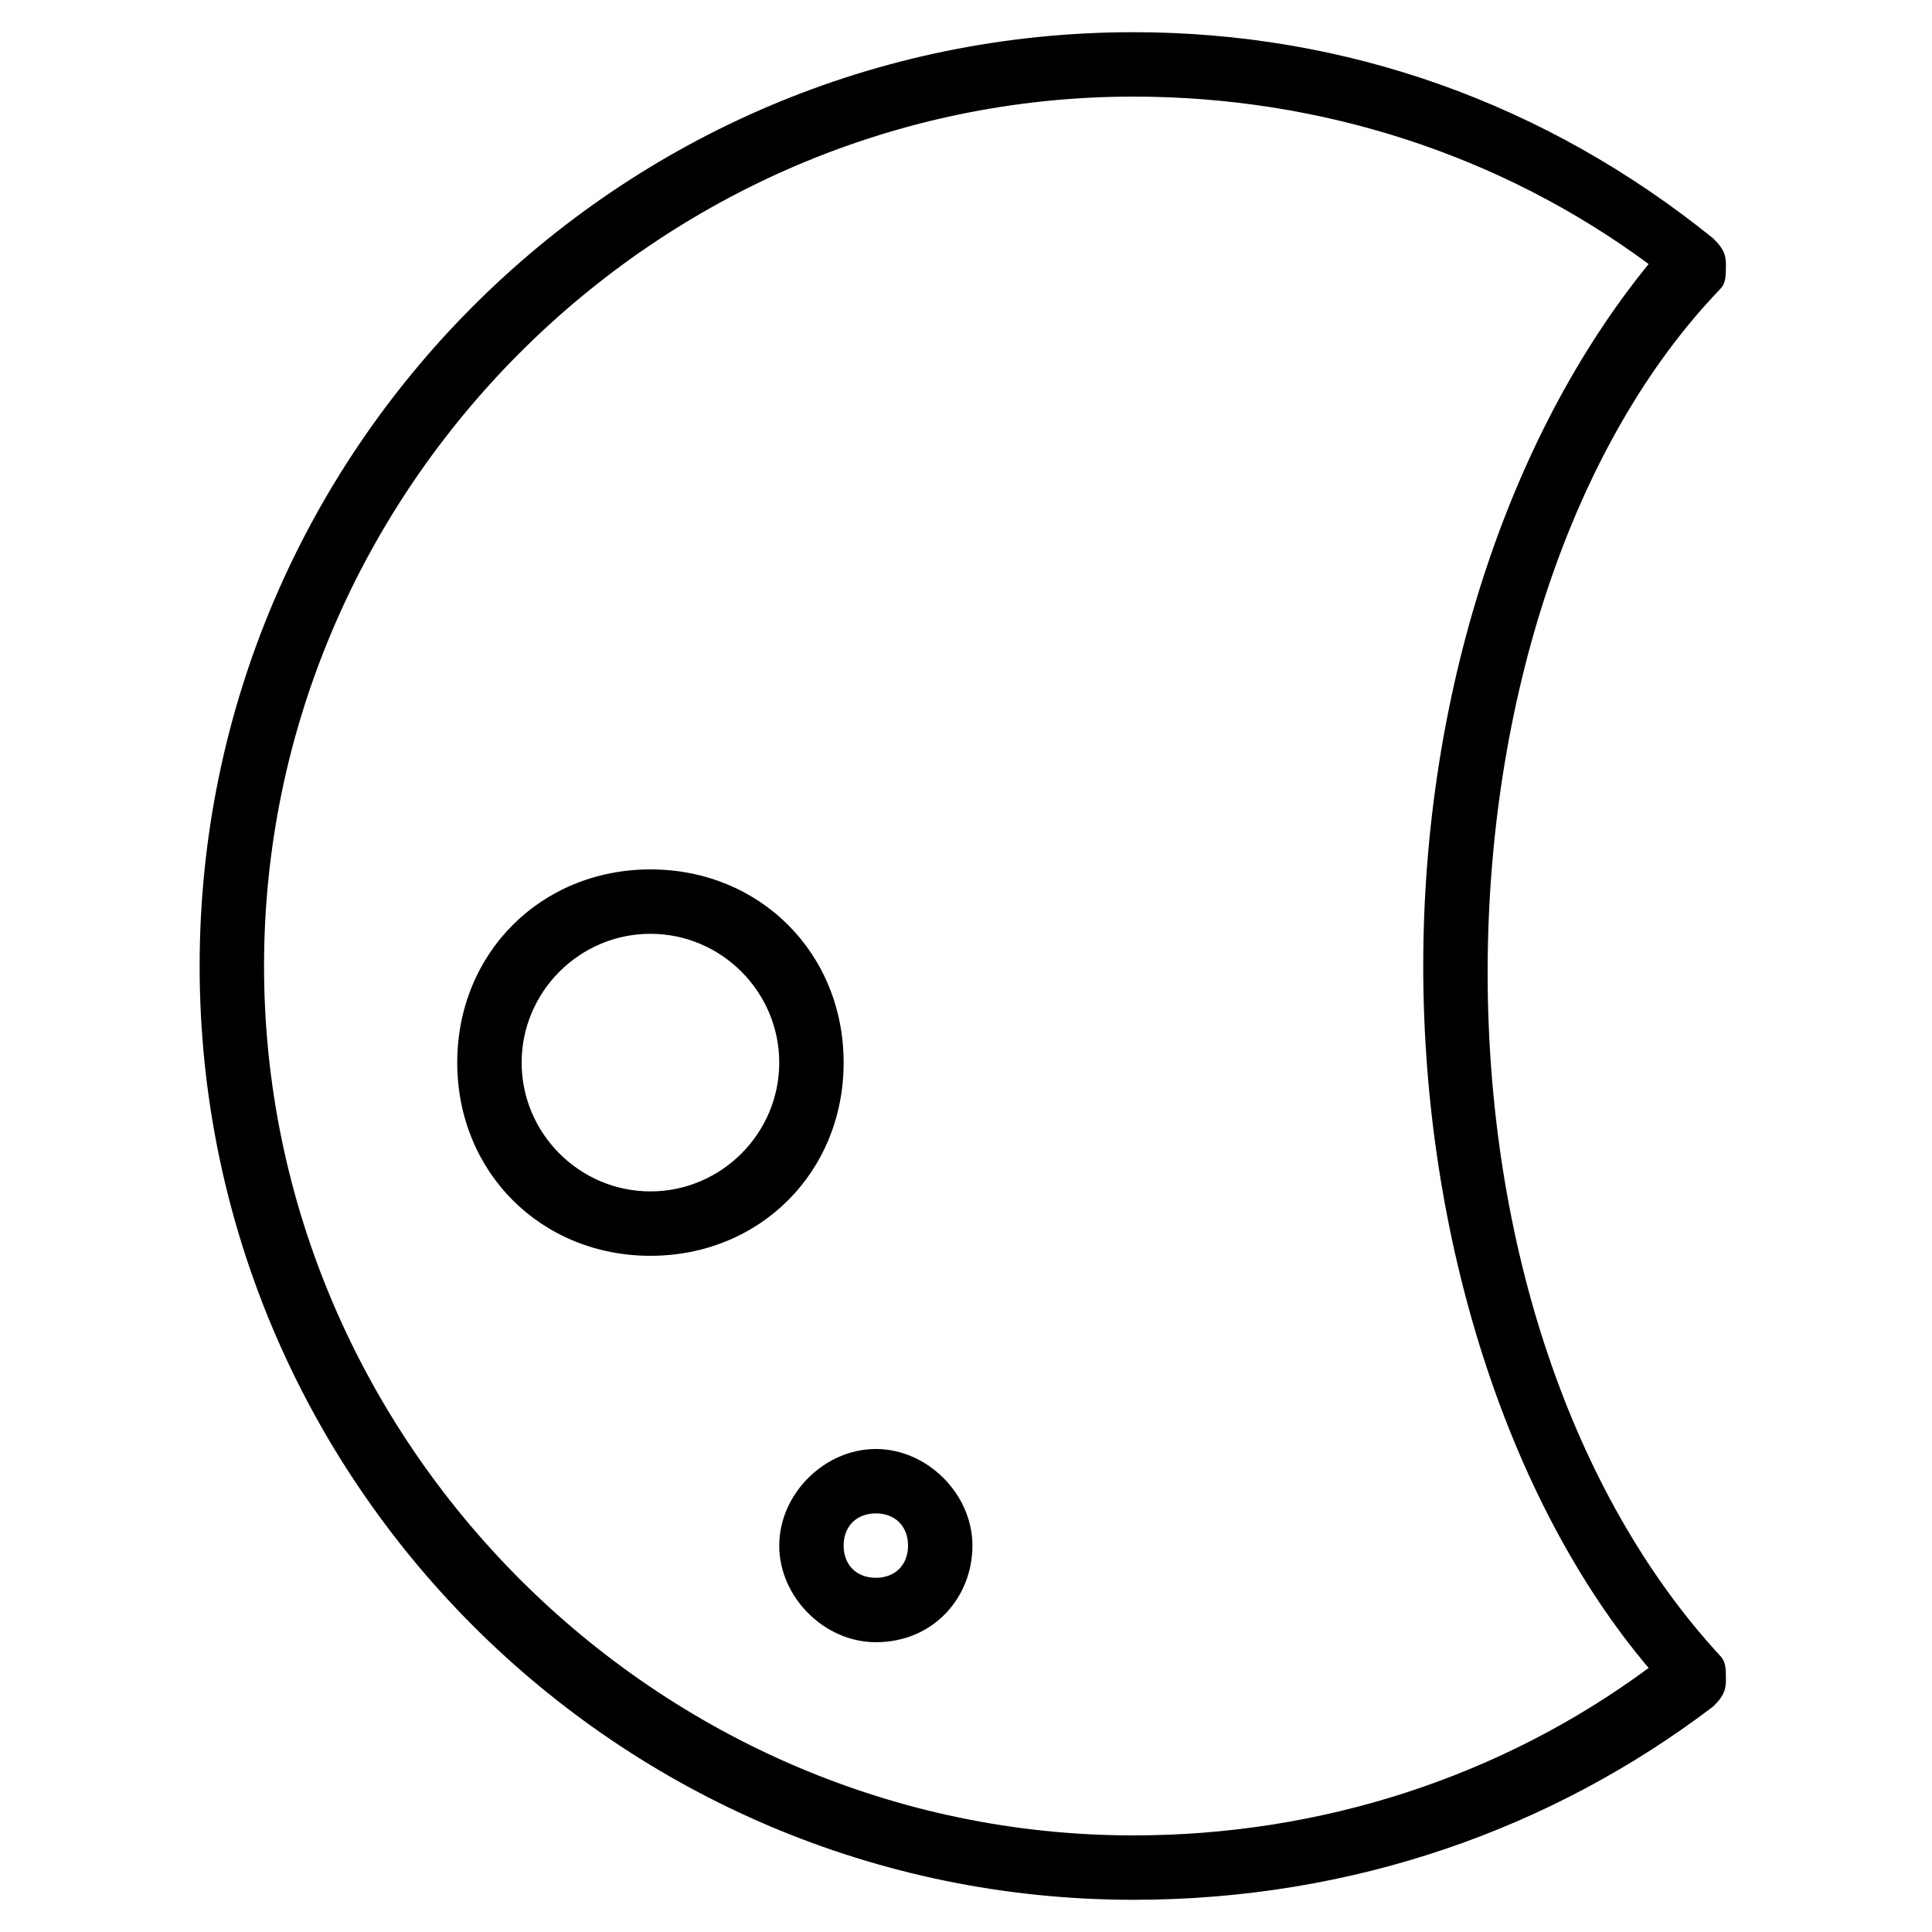 <?xml version="1.0" encoding="utf-8"?>
<!-- Generator: Adobe Illustrator 19.0.0, SVG Export Plug-In . SVG Version: 6.00 Build 0)  -->
<svg version="1.1" id="Layer_1" xmlns="http://www.w3.org/2000/svg" xmlns:xlink="http://www.w3.org/1999/xlink" x="0px" y="0px"
	 viewBox="0 0 30 30" style="enable-background:new 0 0 30 30;" xml:space="preserve">
<g>
	<g>
		<path d="M17.6,29.5C9.6,29.5,3.1,23,3.1,15S9.6,0.5,17.6,0.5c3.3,0,6.4,1.1,9,3.2c0.1,0.1,0.2,0.2,0.2,0.4s0,0.3-0.1,0.4
			c-2.3,2.4-3.6,6.4-3.6,10.6s1.3,8.1,3.6,10.6c0.1,0.1,0.1,0.2,0.1,0.4s-0.1,0.3-0.2,0.4C24.1,28.4,21,29.5,17.6,29.5z M17.6,1.5
			C10.2,1.5,4.1,7.6,4.1,15s6.1,13.5,13.5,13.5c2.9,0,5.7-0.9,8-2.6c-2.2-2.6-3.5-6.7-3.5-10.9s1.3-8.2,3.5-10.9
			C23.3,2.4,20.5,1.5,17.6,1.5z M13.6,25.5c-0.8,0-1.5-0.7-1.5-1.5s0.7-1.5,1.5-1.5s1.5,0.7,1.5,1.5S14.5,25.5,13.6,25.5z
			 M13.6,23.5c-0.3,0-0.5,0.2-0.5,0.5s0.2,0.5,0.5,0.5s0.5-0.2,0.5-0.5S13.9,23.5,13.6,23.5z M10.1,19.5c-1.7,0-3-1.3-3-3s1.3-3,3-3
			s3,1.3,3,3S11.8,19.5,10.1,19.5z M10.1,14.5c-1.1,0-2,0.9-2,2s0.9,2,2,2s2-0.9,2-2S11.2,14.5,10.1,14.5z"/>
	</g>
</g>
</svg>
